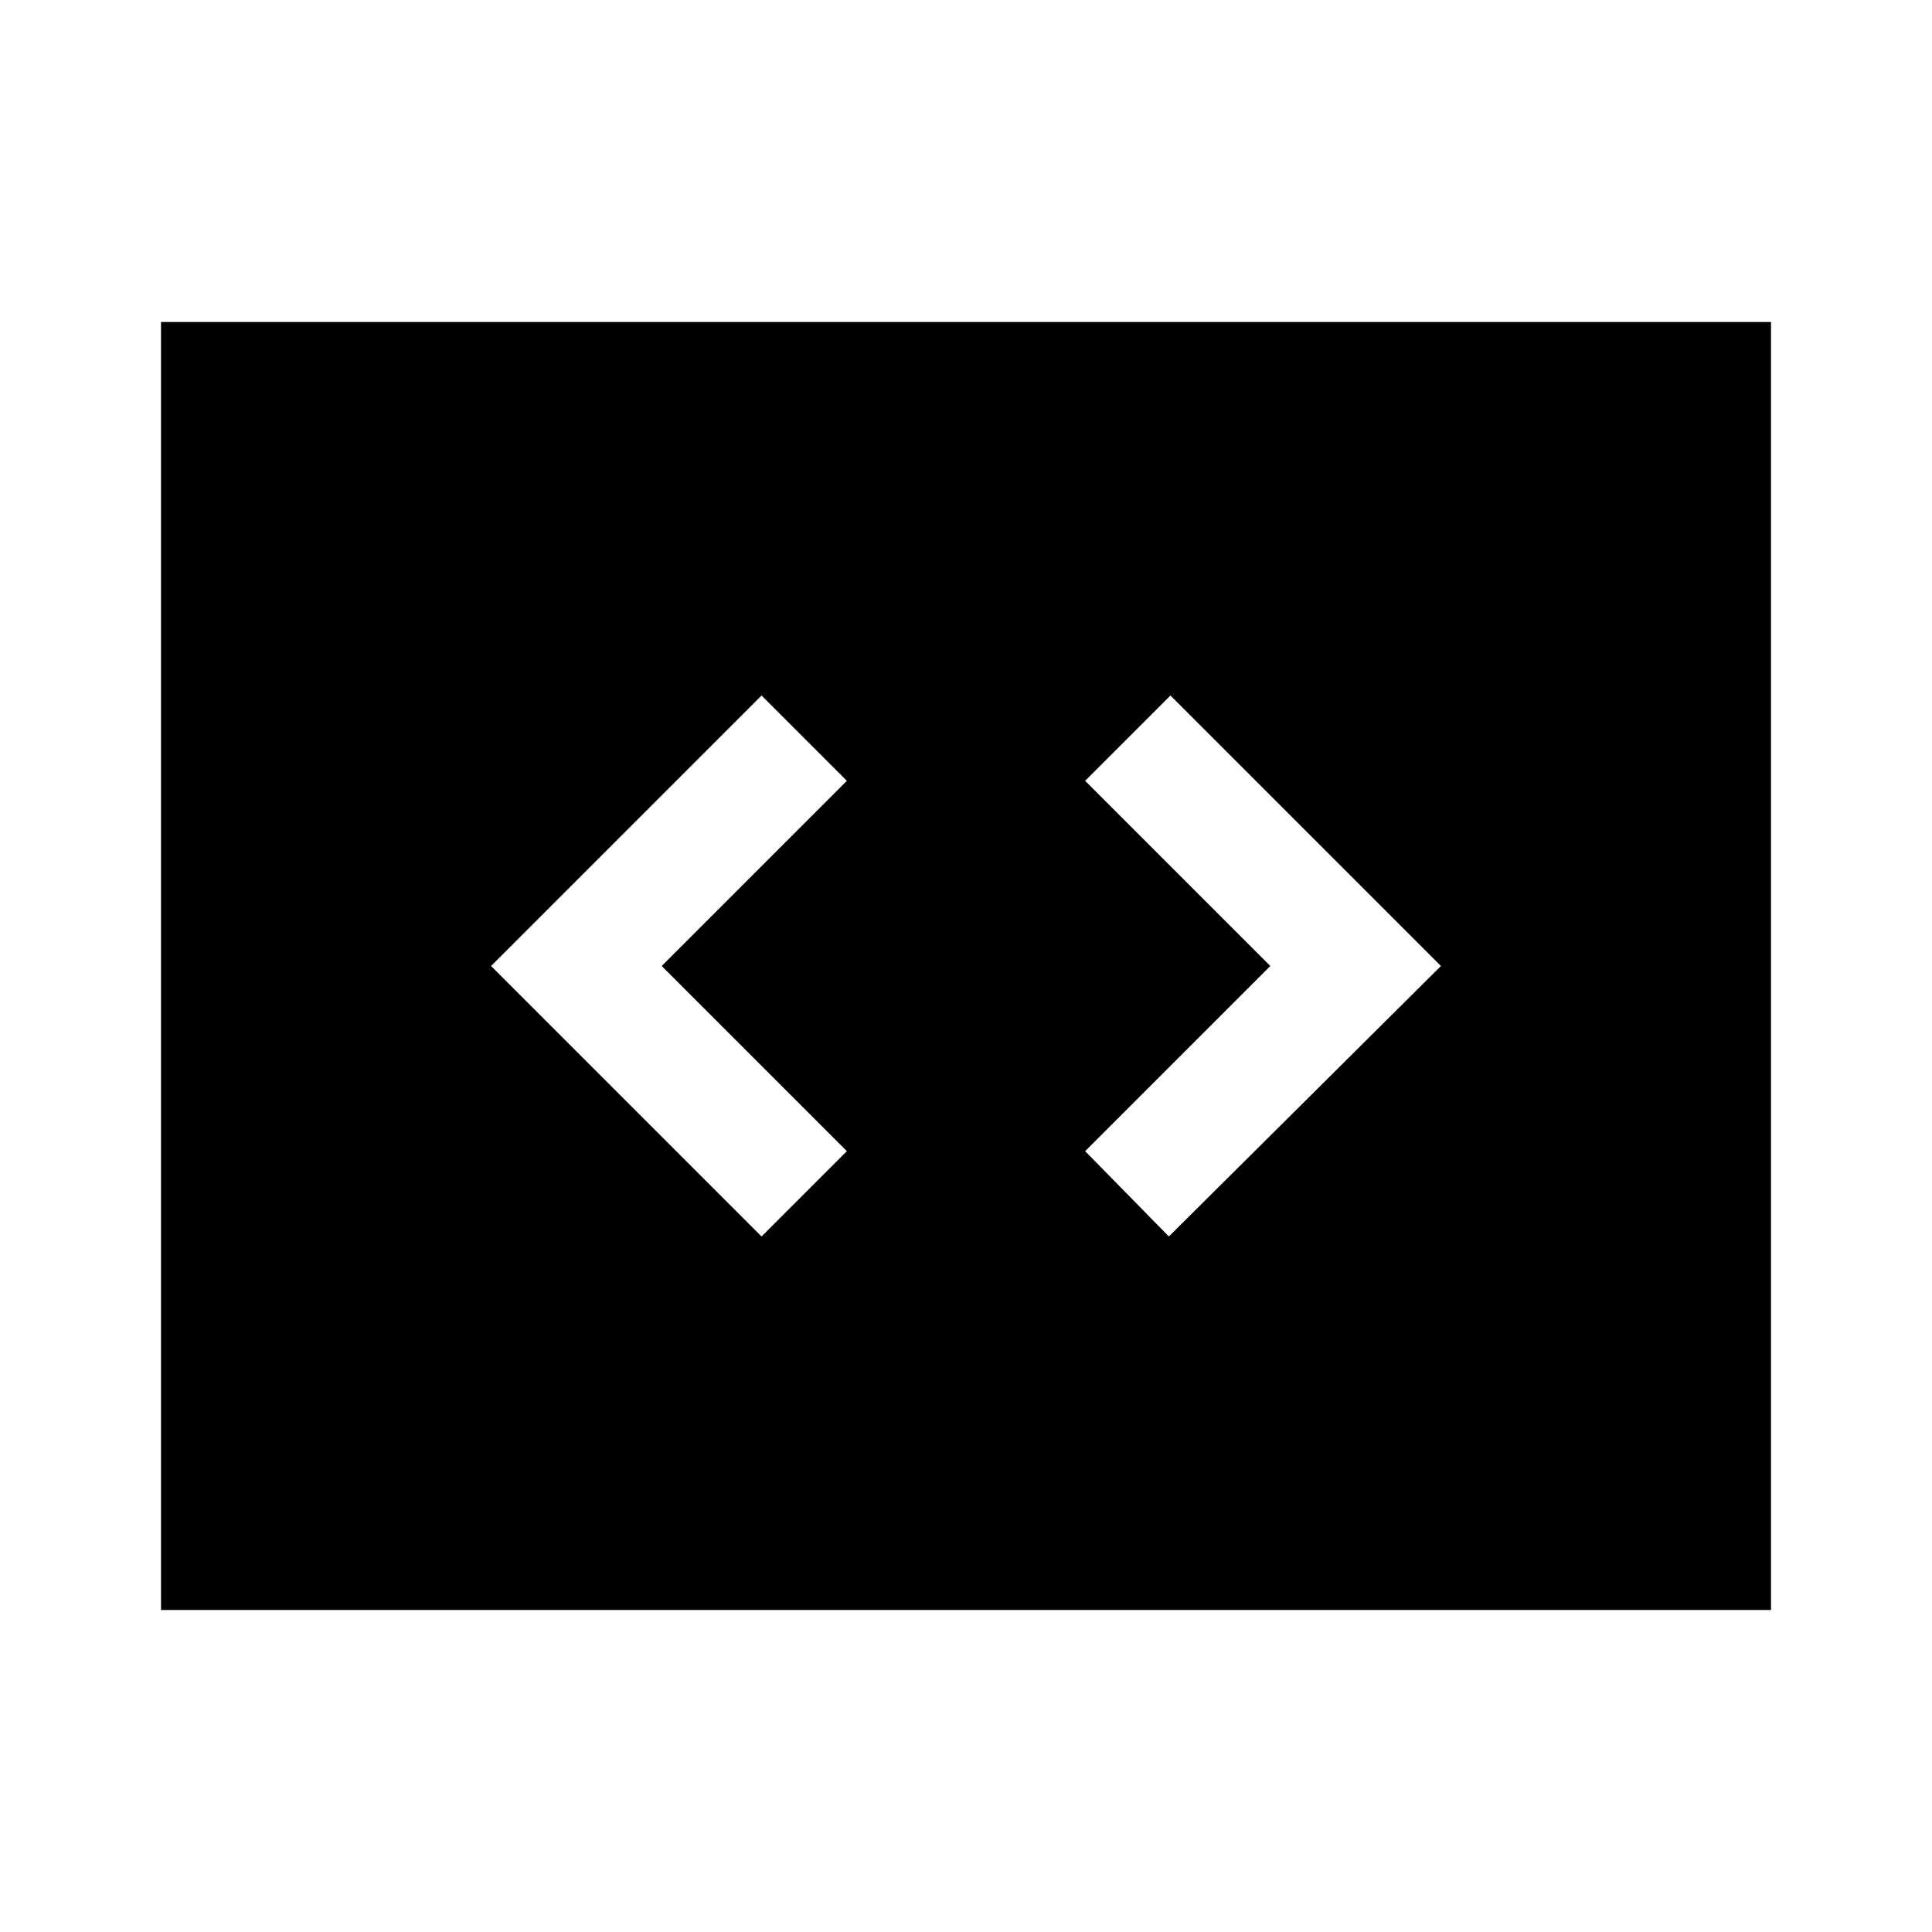 <svg xmlns="http://www.w3.org/2000/svg" viewBox="0 0 24 24"><title>iconoteka_program__software_m_f</title><g id="Clear_3" data-name="Clear 3"><path d="M2,4V20H22V4Zm8.52,10.3L9.46,15.36,6.1,12,9.46,8.64,10.52,9.7,8.22,12Zm4,1.06L13.48,14.3l2.3-2.3-2.3-2.3,1.06-1.06L17.9,12Z"/></g></svg>